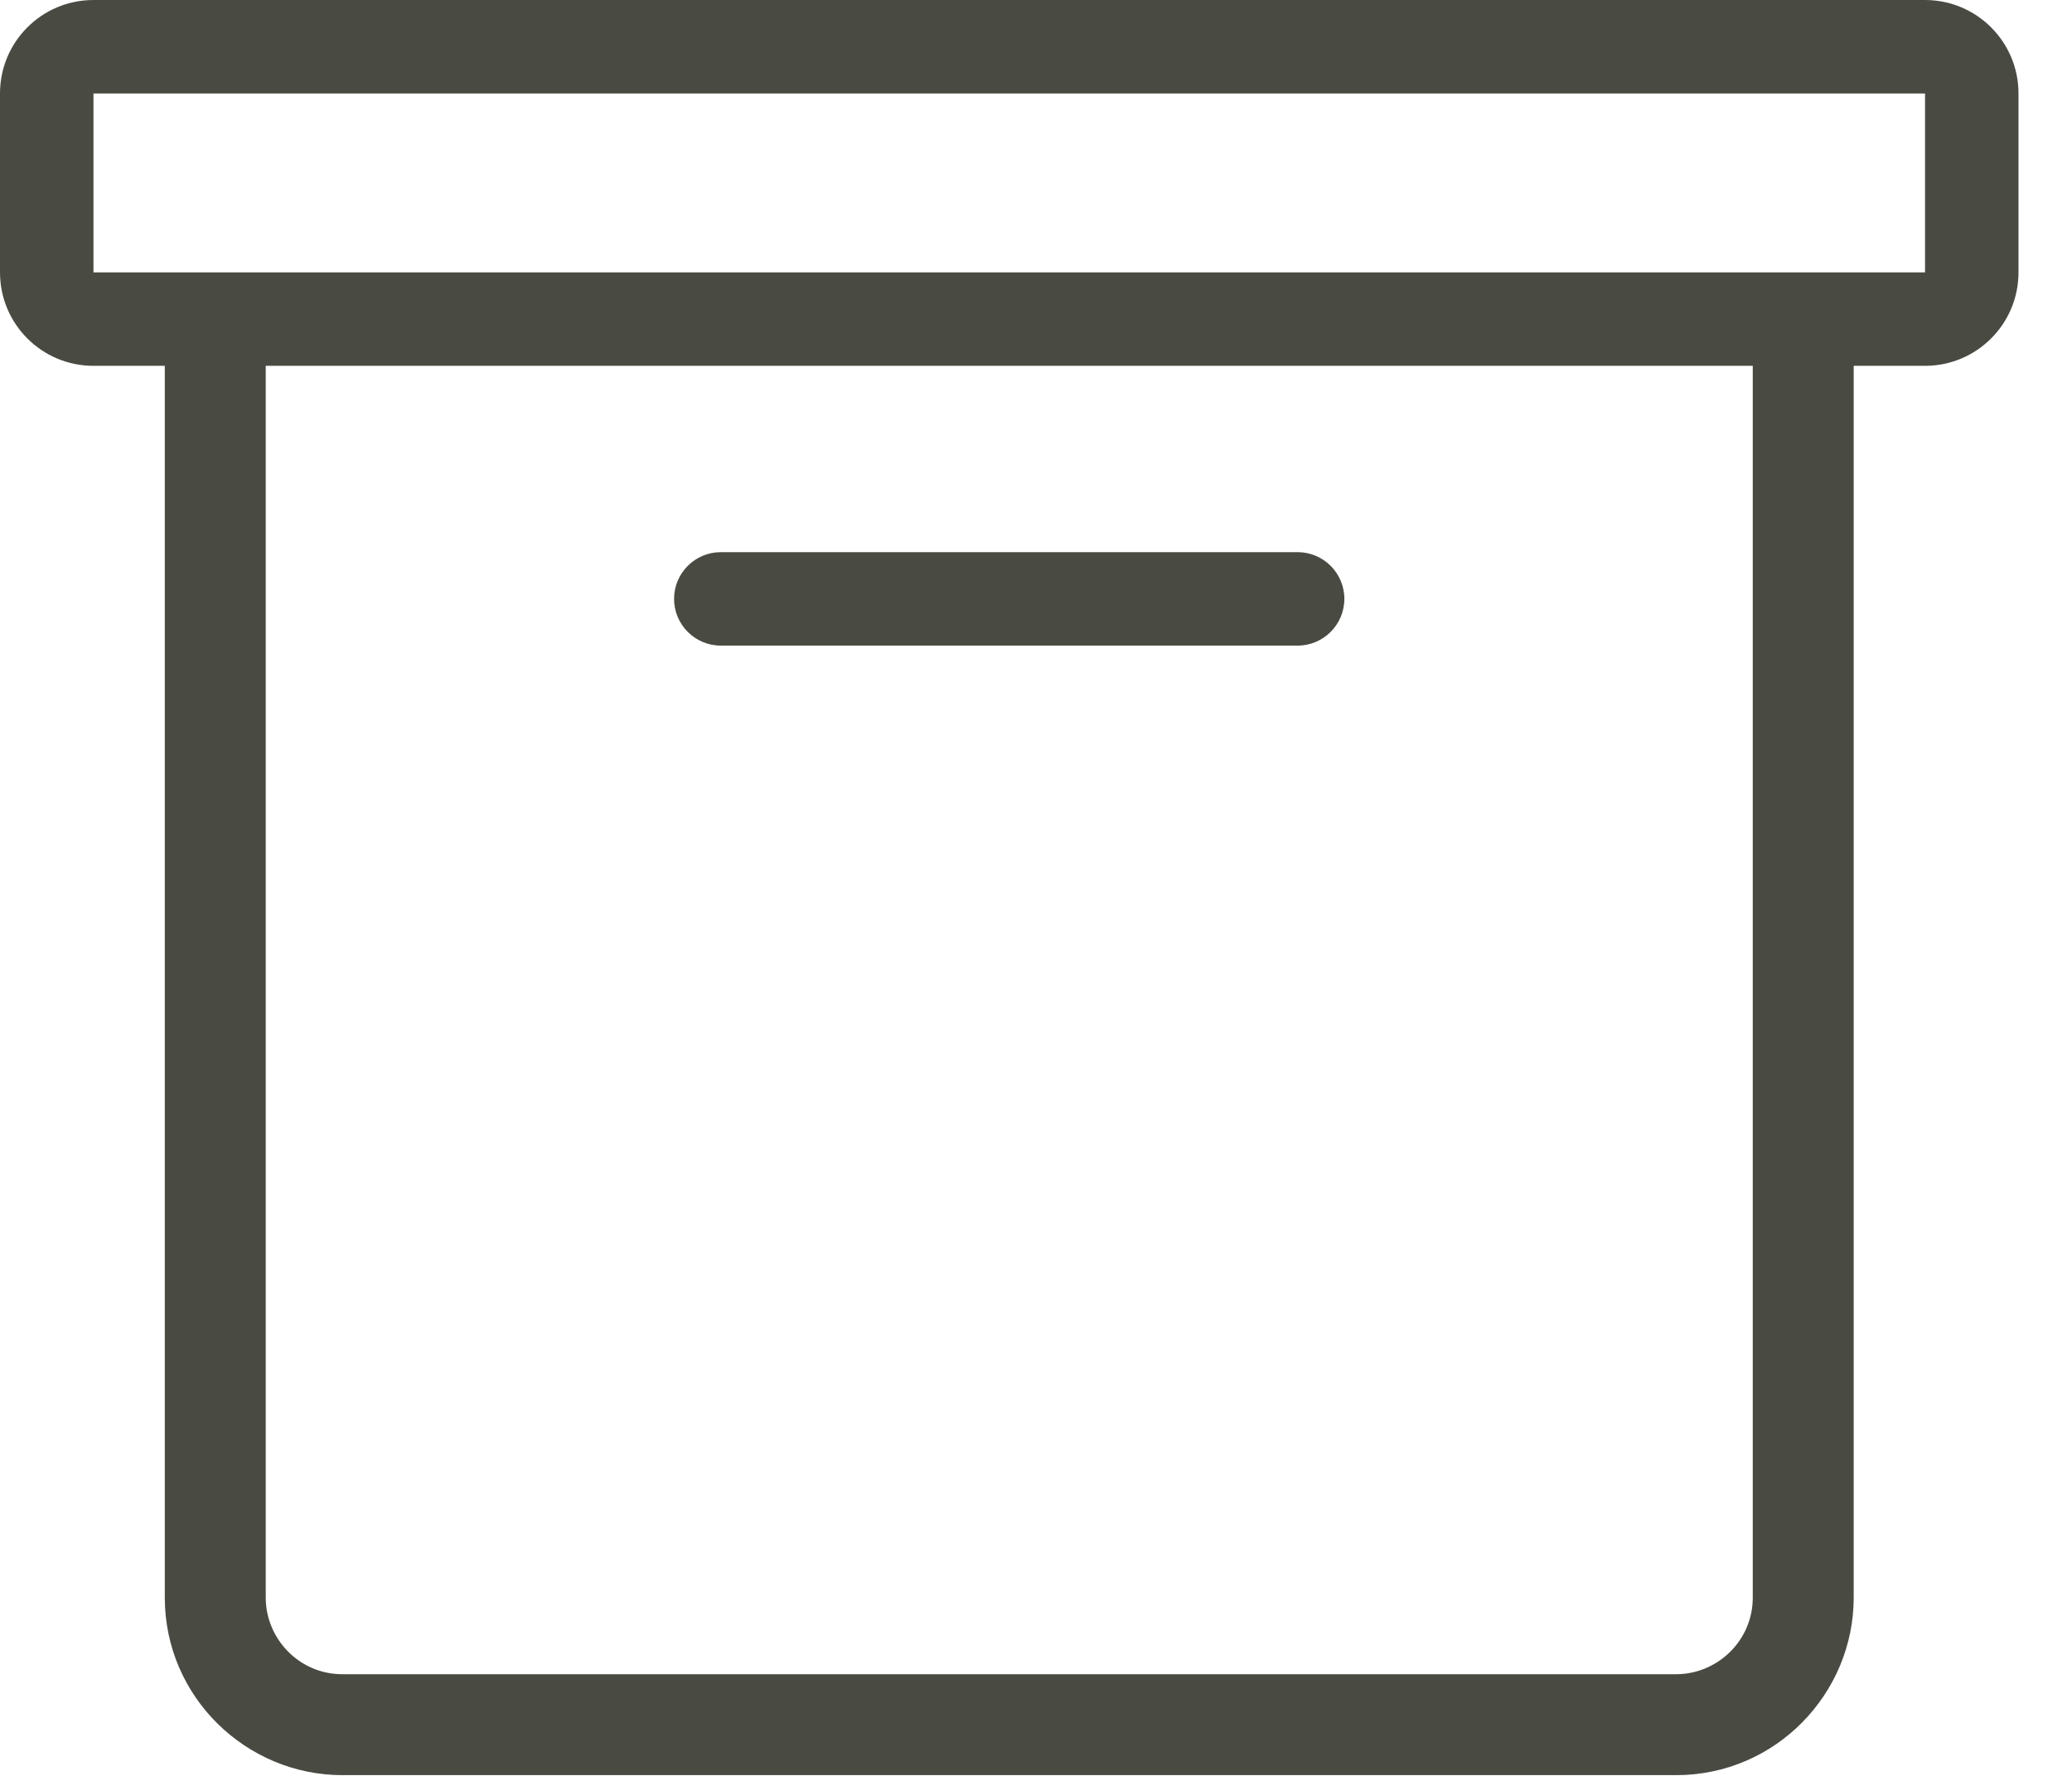<svg width="28" height="24" viewBox="0 0 28 24" fill="none" xmlns="http://www.w3.org/2000/svg">
<path fill-rule="evenodd" clip-rule="evenodd" d="M0 1.263C0 0.565 0.565 0 1.263 0H26.014C26.711 0 27.277 0.565 27.277 1.263V3.681C27.277 4.379 26.711 4.944 26.014 4.944H25.05V21.591C25.05 22.887 23.996 23.99 22.651 23.99H4.626C3.331 23.99 2.227 22.936 2.227 21.591V4.944H1.263C0.565 4.944 0 4.379 0 3.681V1.263ZM1.263 1.263H26.014V3.681L1.263 3.681V1.263ZM3.591 4.944V21.591C3.591 22.144 4.041 22.626 4.626 22.626H22.651C23.204 22.626 23.686 22.176 23.686 21.591V4.944H3.591Z" fill="#494B43"/>
<path fill-rule="evenodd" clip-rule="evenodd" d="M9.109 8.093C9.109 7.745 9.392 7.462 9.741 7.462H17.535C17.884 7.462 18.167 7.745 18.167 8.093C18.167 8.442 17.884 8.725 17.535 8.725H9.741C9.392 8.725 9.109 8.442 9.109 8.093Z" fill="#494B43"/>
</svg>
